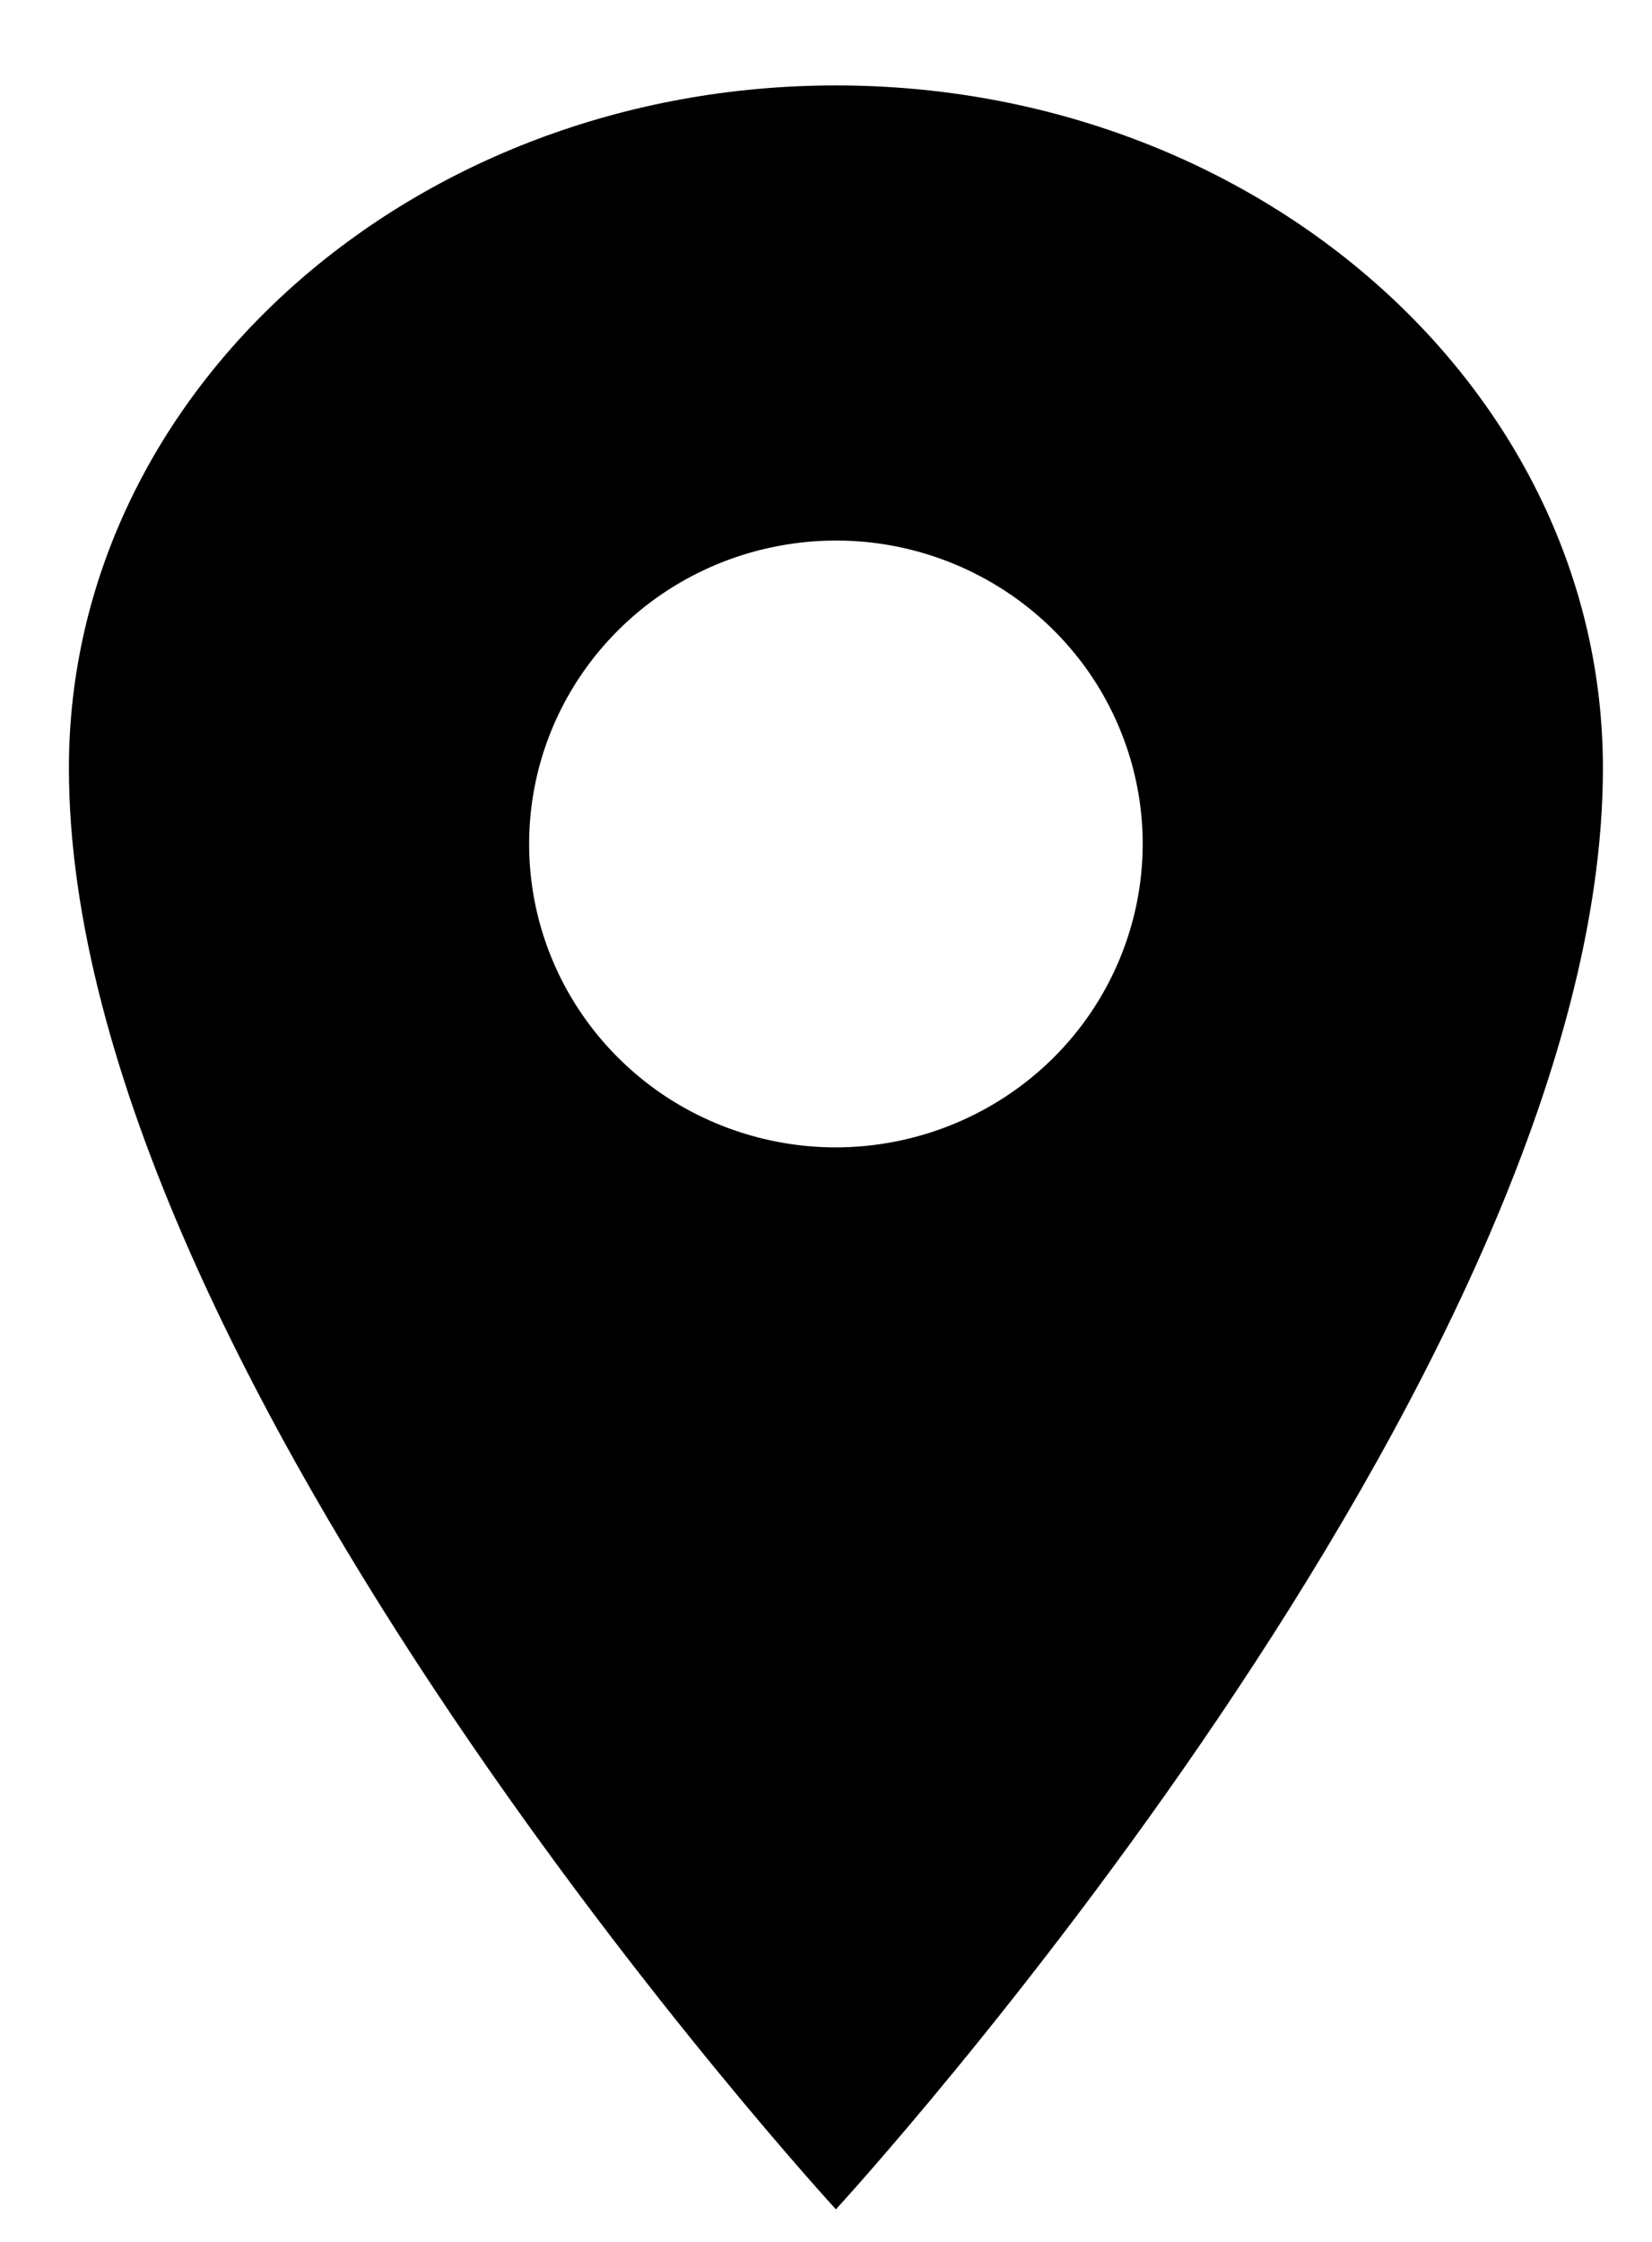 <svg width="14" height="19" viewBox="0 0 14 19" fill="none" xmlns="http://www.w3.org/2000/svg">
<path d="M7.084 0.724C3.496 0.724 0.584 3.316 0.584 6.51C0.584 11.653 7.084 18.724 7.084 18.724C7.084 18.724 13.584 11.653 13.584 6.51C13.584 3.316 10.672 0.724 7.084 0.724ZM7.084 9.724C6.57 9.724 6.067 9.573 5.639 9.291C5.212 9.008 4.879 8.607 4.682 8.137C4.485 7.667 4.434 7.15 4.534 6.651C4.634 6.152 4.882 5.694 5.246 5.334C5.609 4.975 6.072 4.73 6.577 4.631C7.081 4.531 7.604 4.582 8.079 4.777C8.554 4.972 8.96 5.301 9.246 5.724C9.531 6.147 9.684 6.644 9.684 7.153C9.683 7.834 9.409 8.488 8.922 8.97C8.434 9.452 7.773 9.723 7.084 9.724Z" fill="currentColor"/>
</svg>
